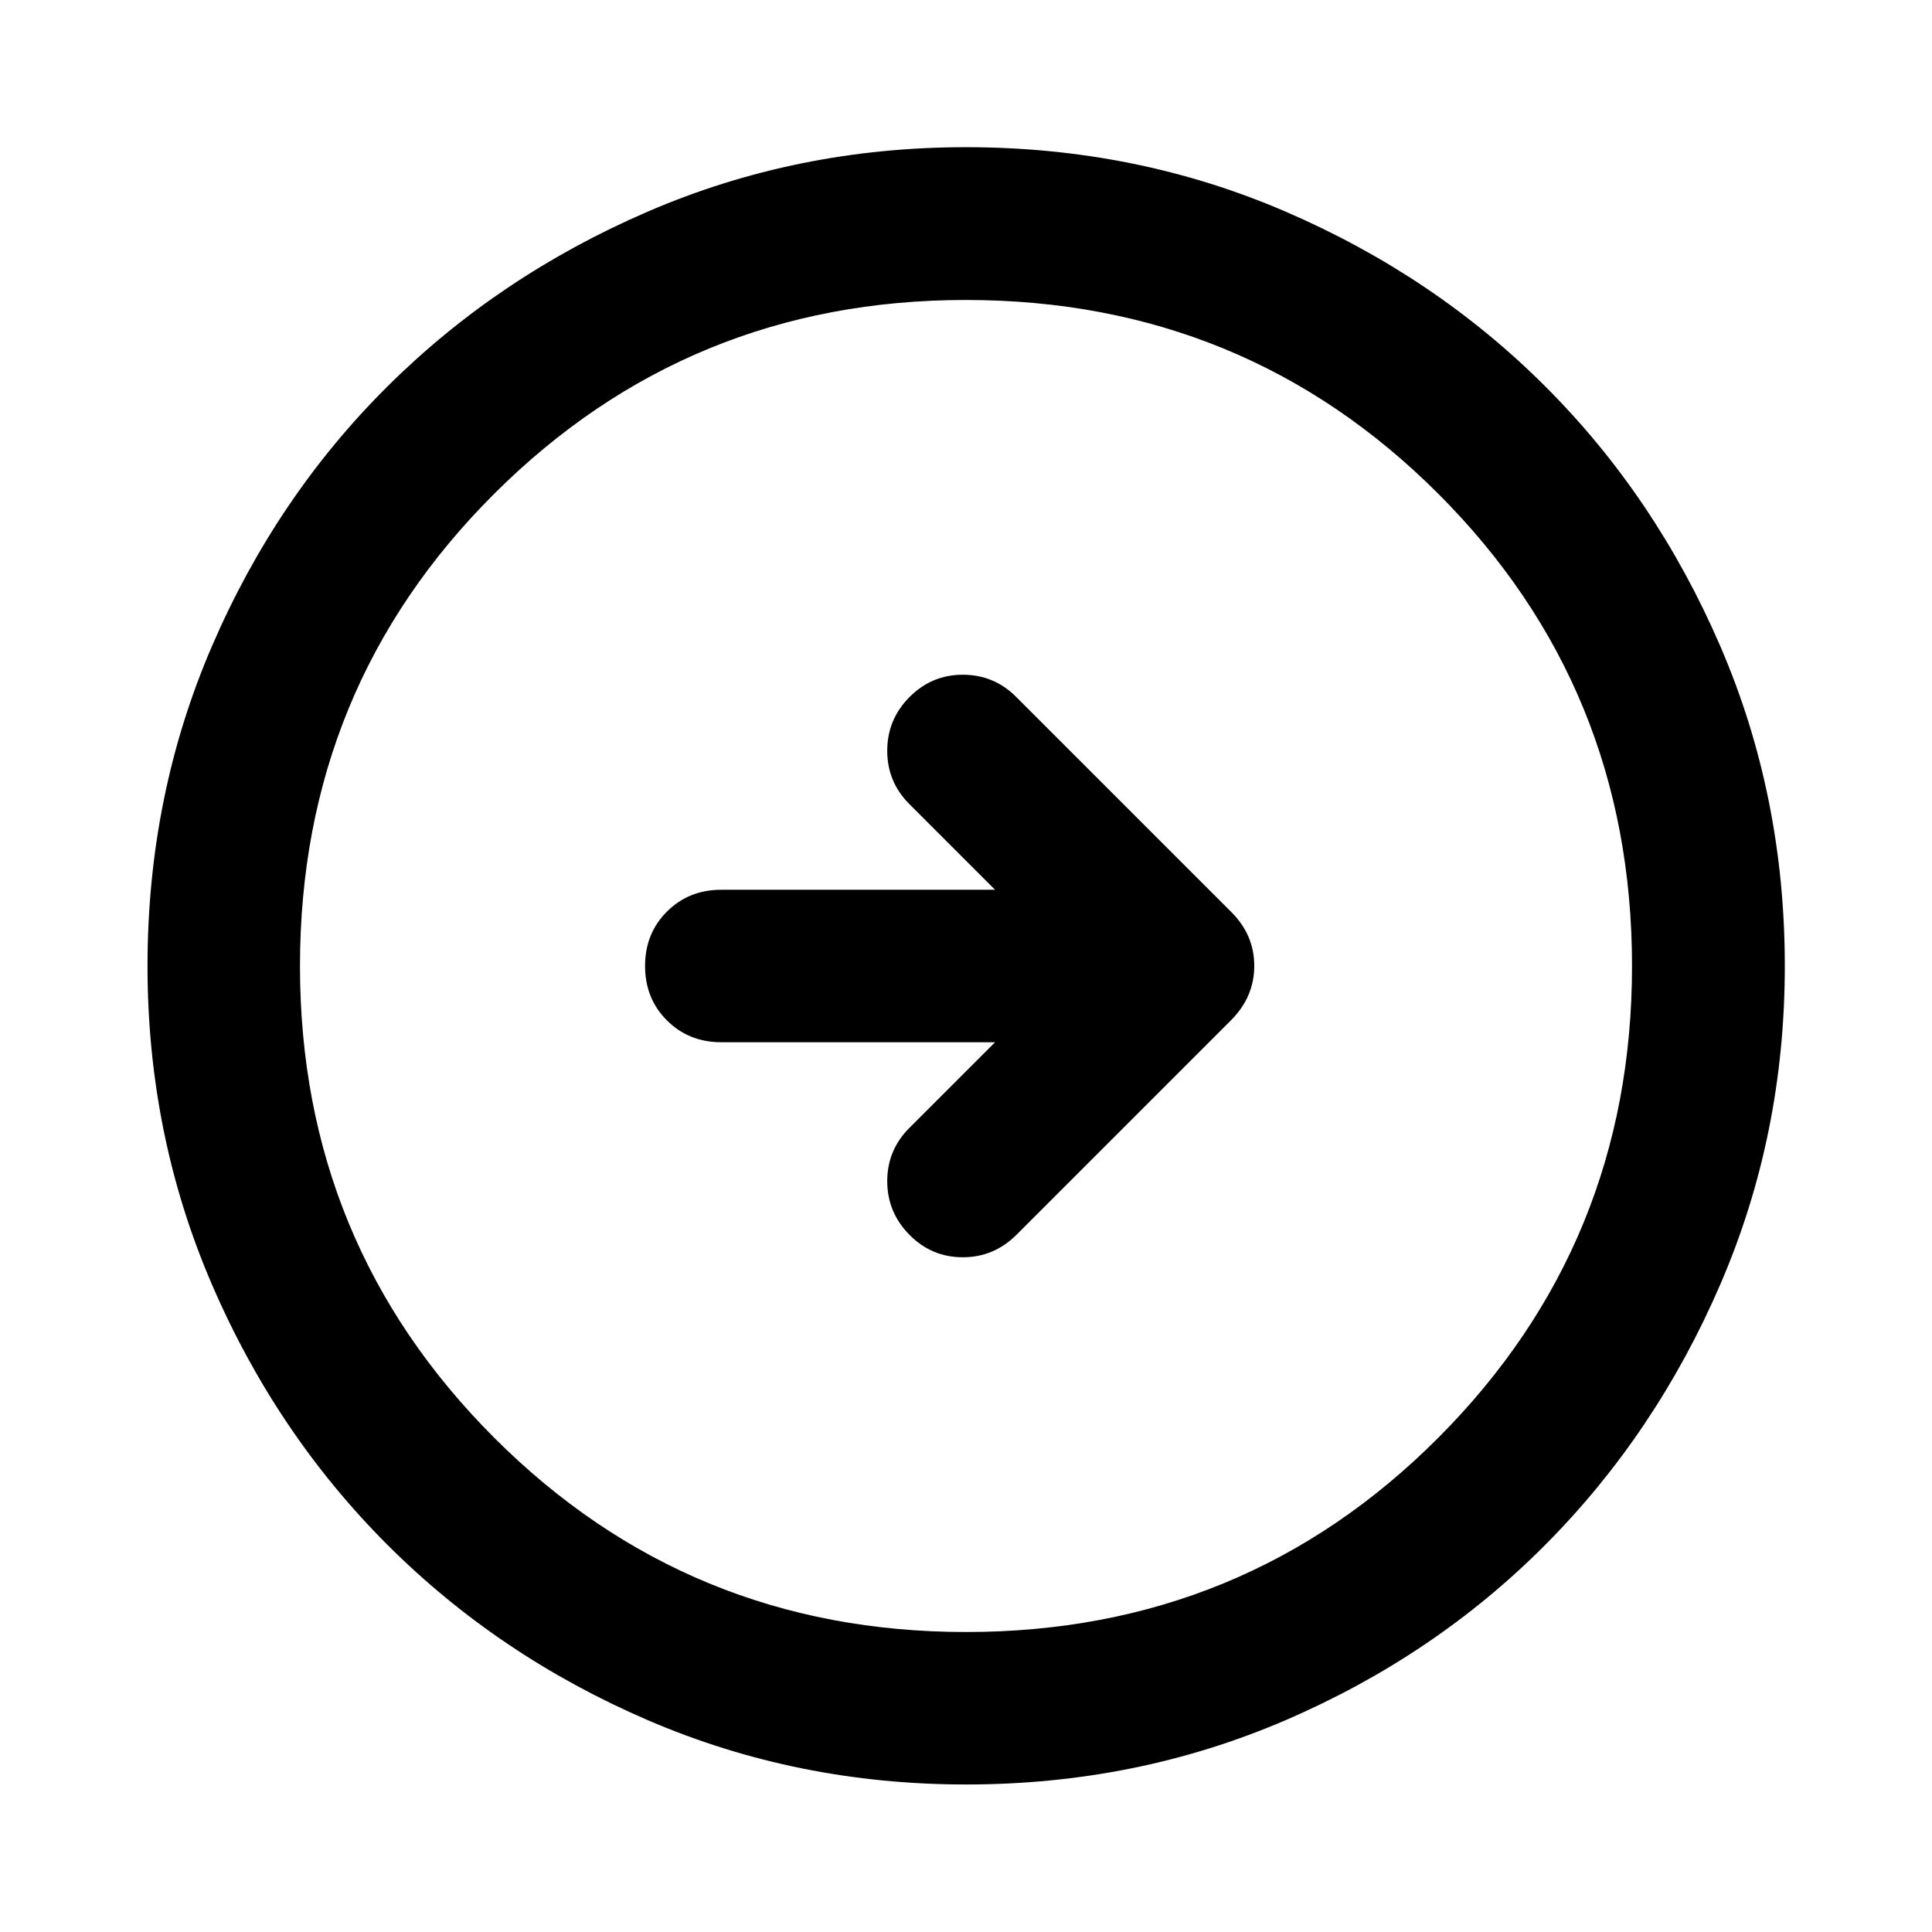 <svg xmlns="http://www.w3.org/2000/svg" height="40" viewBox="0 -960 960 960" width="40"><path d="m494.44-442.12-42.56 42.55q-11.02 11.02-11.02 26.48t11.02 26.64q11.03 11.18 26.53 11.18 15.5 0 26.76-11.26l106.71-106.71q11.35-11.5 11.35-26.83 0-15.34-11.35-26.69L504.93-613.71q-11.02-11.02-26.52-11.02t-26.53 11.14q-11.02 11.14-11.02 26.64t11.02 26.52l42.56 42.55H358.41q-16.17 0-27.03 10.86-10.85 10.85-10.85 27.02t10.85 27.02q10.86 10.86 27.03 10.86h136.03ZM480.02-73.3q-83.95 0-158.14-31.96-74.19-31.96-129.43-87.19-55.23-55.24-87.19-129.41Q73.3-396.03 73.3-479.98q0-84.61 31.96-158.81 31.96-74.19 87.17-129.1t129.39-86.94q74.18-32.03 158.14-32.03 84.63 0 158.85 32.02 74.21 32.02 129.1 86.91 54.9 54.88 86.92 129.08 32.03 74.2 32.03 158.85 0 83.97-32.03 158.16t-86.94 129.41q-54.91 55.21-129.08 87.17Q564.64-73.3 480.02-73.3Zm-.02-75.76q138.38 0 234.66-96.51 96.28-96.52 96.28-234.43 0-138.38-96.28-234.66t-234.74-96.28q-137.79 0-234.33 96.28-96.53 96.28-96.53 234.74 0 137.79 96.51 234.33 96.52 96.53 234.43 96.53ZM480-480Z"/></svg>